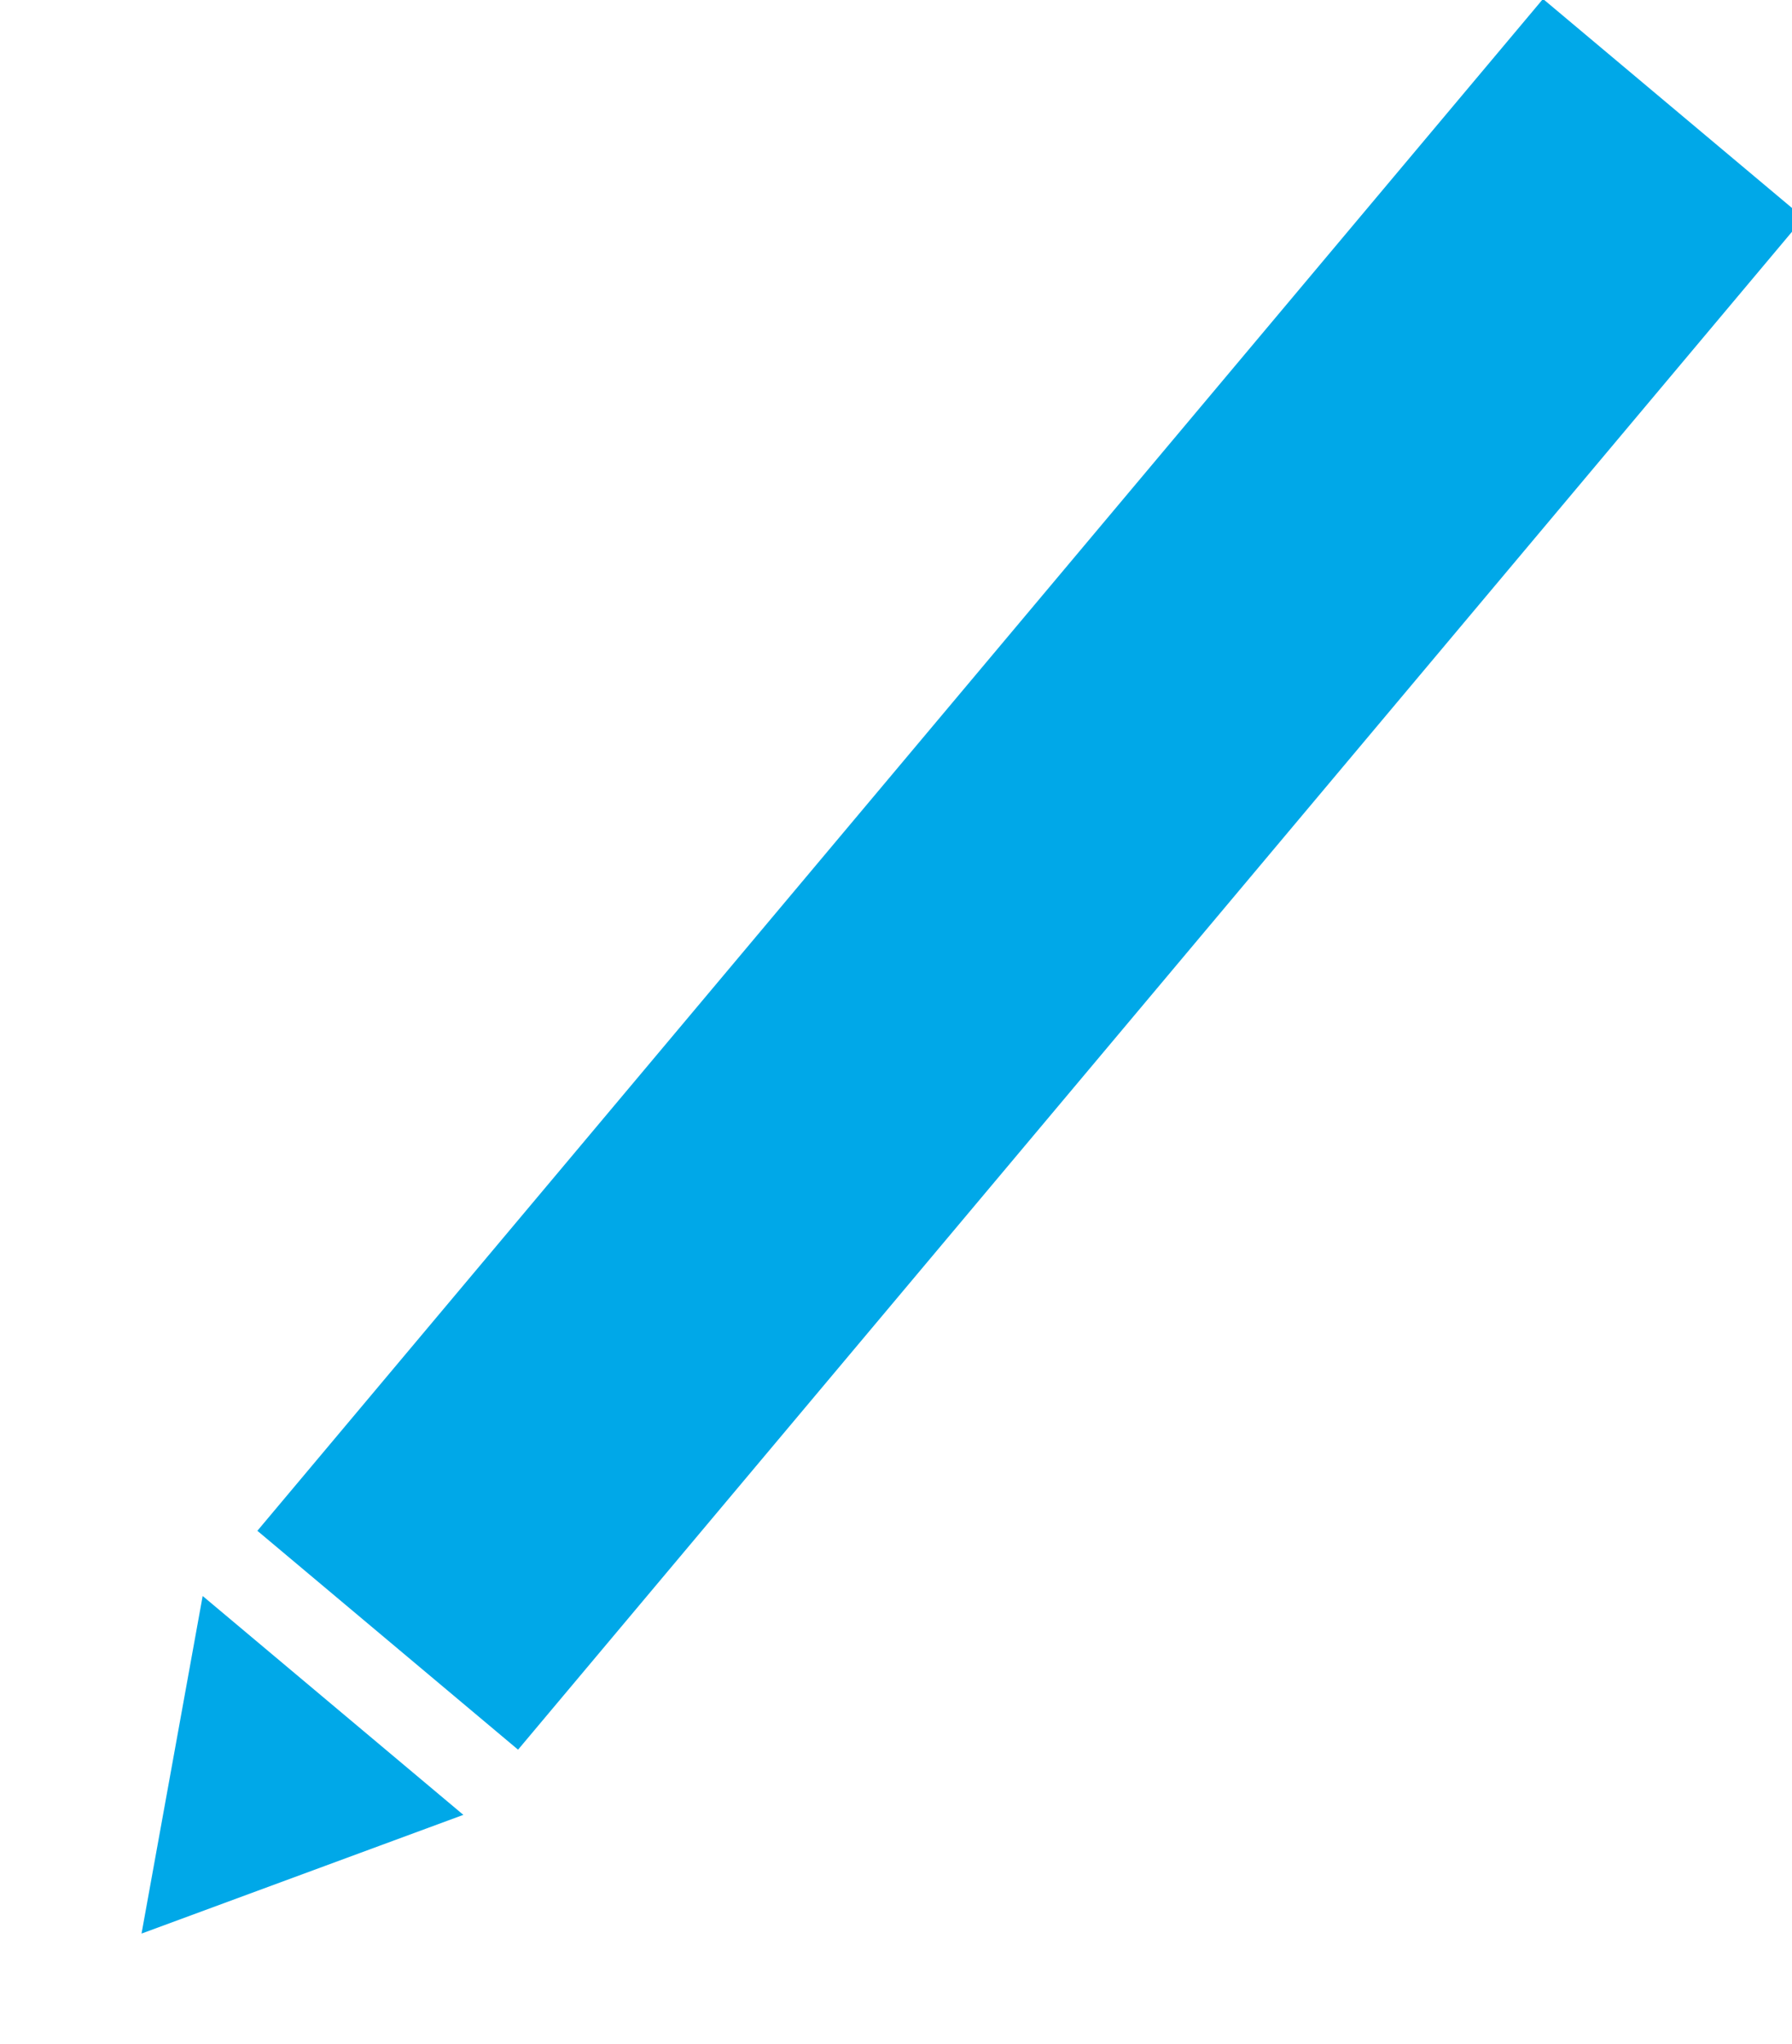 <svg xmlns="http://www.w3.org/2000/svg" width="42.124" height="48.041" viewBox="0 0 42.124 48.041"><defs><style>.a{fill:#00a8e8;}</style></defs><g transform="matrix(-0.766, -0.643, 0.643, -0.766, -461.185, 1172.802)"><path class="a" d="M4,0,8,7H0Z" transform="translate(365 1162)"/><rect class="a" width="8" height="47" transform="translate(365 1171)"/></g></svg>